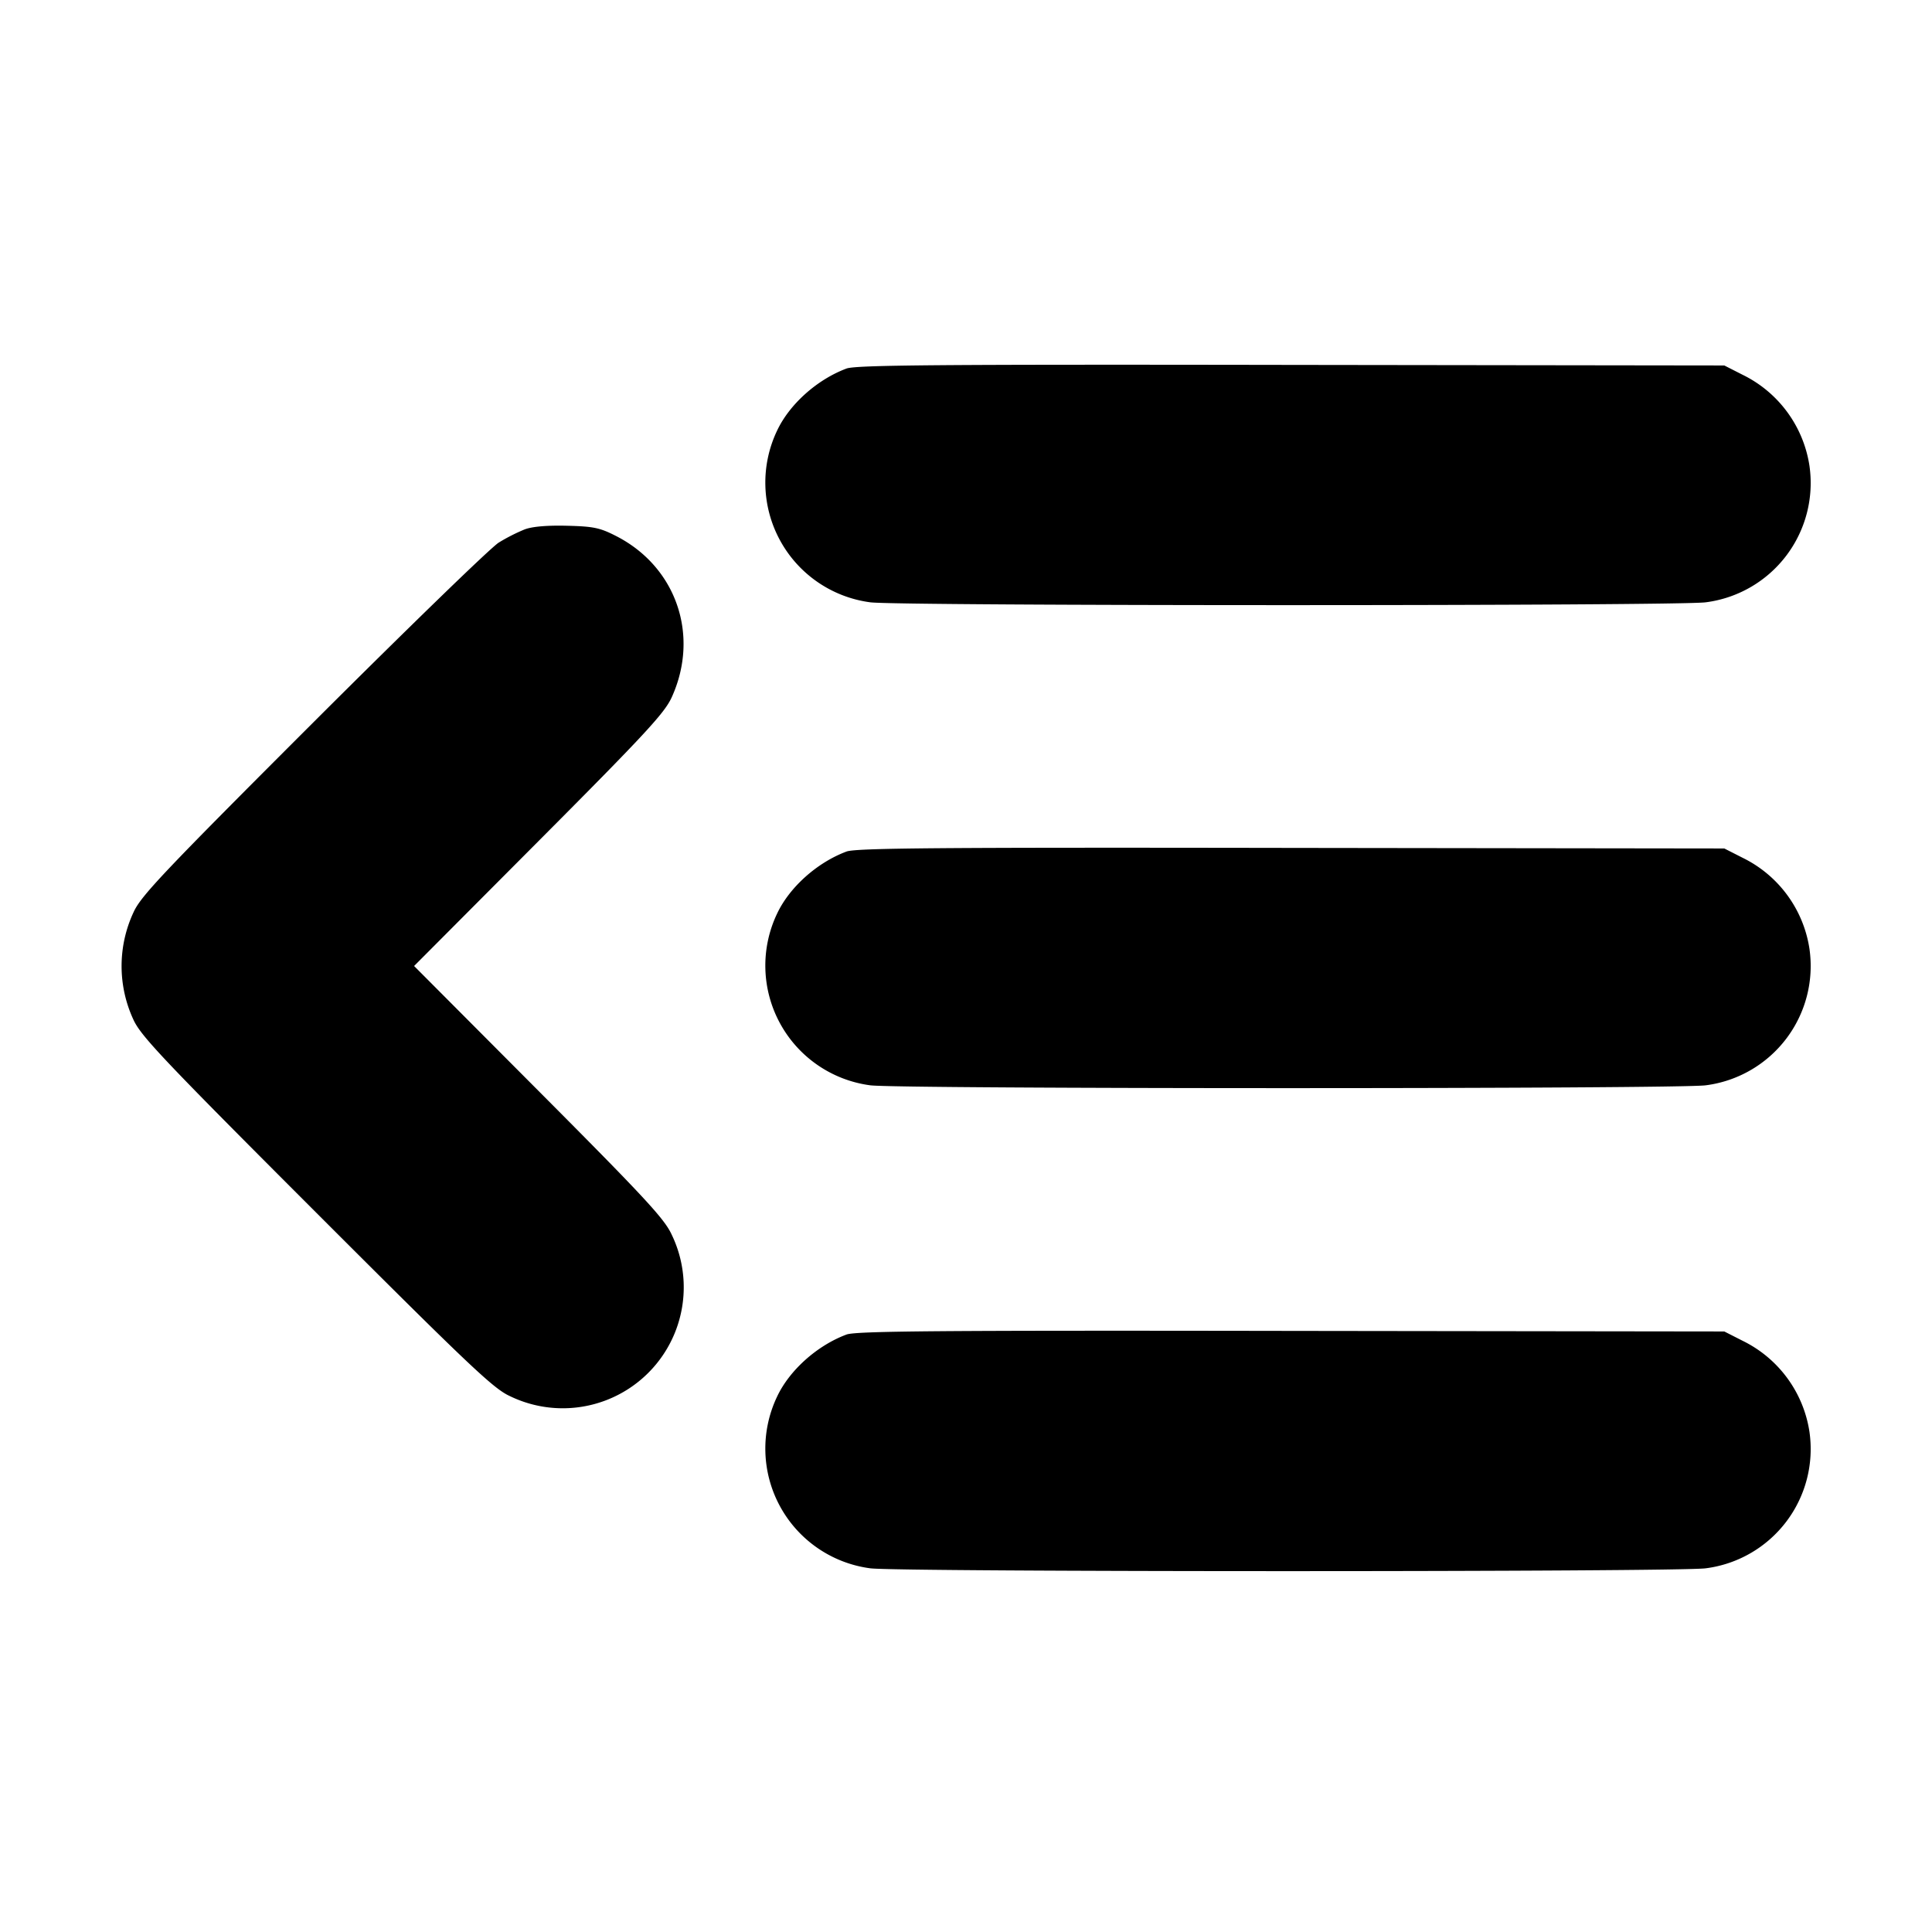 <svg xmlns="http://www.w3.org/2000/svg" width="24" height="24" fill="none" stroke="currentColor" stroke-linecap="round" stroke-linejoin="round" stroke-width="3"><path fill="#000" fill-rule="evenodd" stroke="none" d="M10.516 4.578c-.365.136-.71.444-.864.774a1.5 1.5 0 0 0 1.158 2.13c.327.047 10.053.047 10.38 0a1.494 1.494 0 0 0 1.287-1.7 1.51 1.51 0 0 0-.829-1.126l-.228-.116-5.38-.007c-4.405-.007-5.406.002-5.524.045m-4 1.999a2.3 2.3 0 0 0-.32.163c-.097.059-1.133 1.065-2.304 2.234-1.863 1.862-2.141 2.155-2.233 2.358a1.58 1.58 0 0 0-.001 1.336c.093.203.373.499 2.274 2.4s2.197 2.181 2.4 2.274a1.503 1.503 0 0 0 2.011-2.007c-.09-.195-.331-.456-1.652-1.782L5.144 12l1.547-1.553C8.012 9.121 8.253 8.86 8.343 8.665c.353-.772.058-1.628-.695-2.009-.198-.101-.279-.117-.608-.125-.246-.006-.431.01-.524.046m4 4.001c-.365.136-.71.444-.864.774a1.5 1.5 0 0 0 1.158 2.13c.327.047 10.053.047 10.38 0a1.494 1.494 0 0 0 1.287-1.7 1.51 1.51 0 0 0-.829-1.126l-.228-.116-5.38-.007c-4.405-.007-5.406.002-5.524.045m0 6c-.365.136-.71.444-.864.774a1.5 1.5 0 0 0 1.158 2.13c.327.047 10.053.047 10.38 0a1.494 1.494 0 0 0 1.287-1.7 1.51 1.51 0 0 0-.829-1.126l-.228-.116-5.38-.007c-4.405-.007-5.406.002-5.524.045"/></svg>